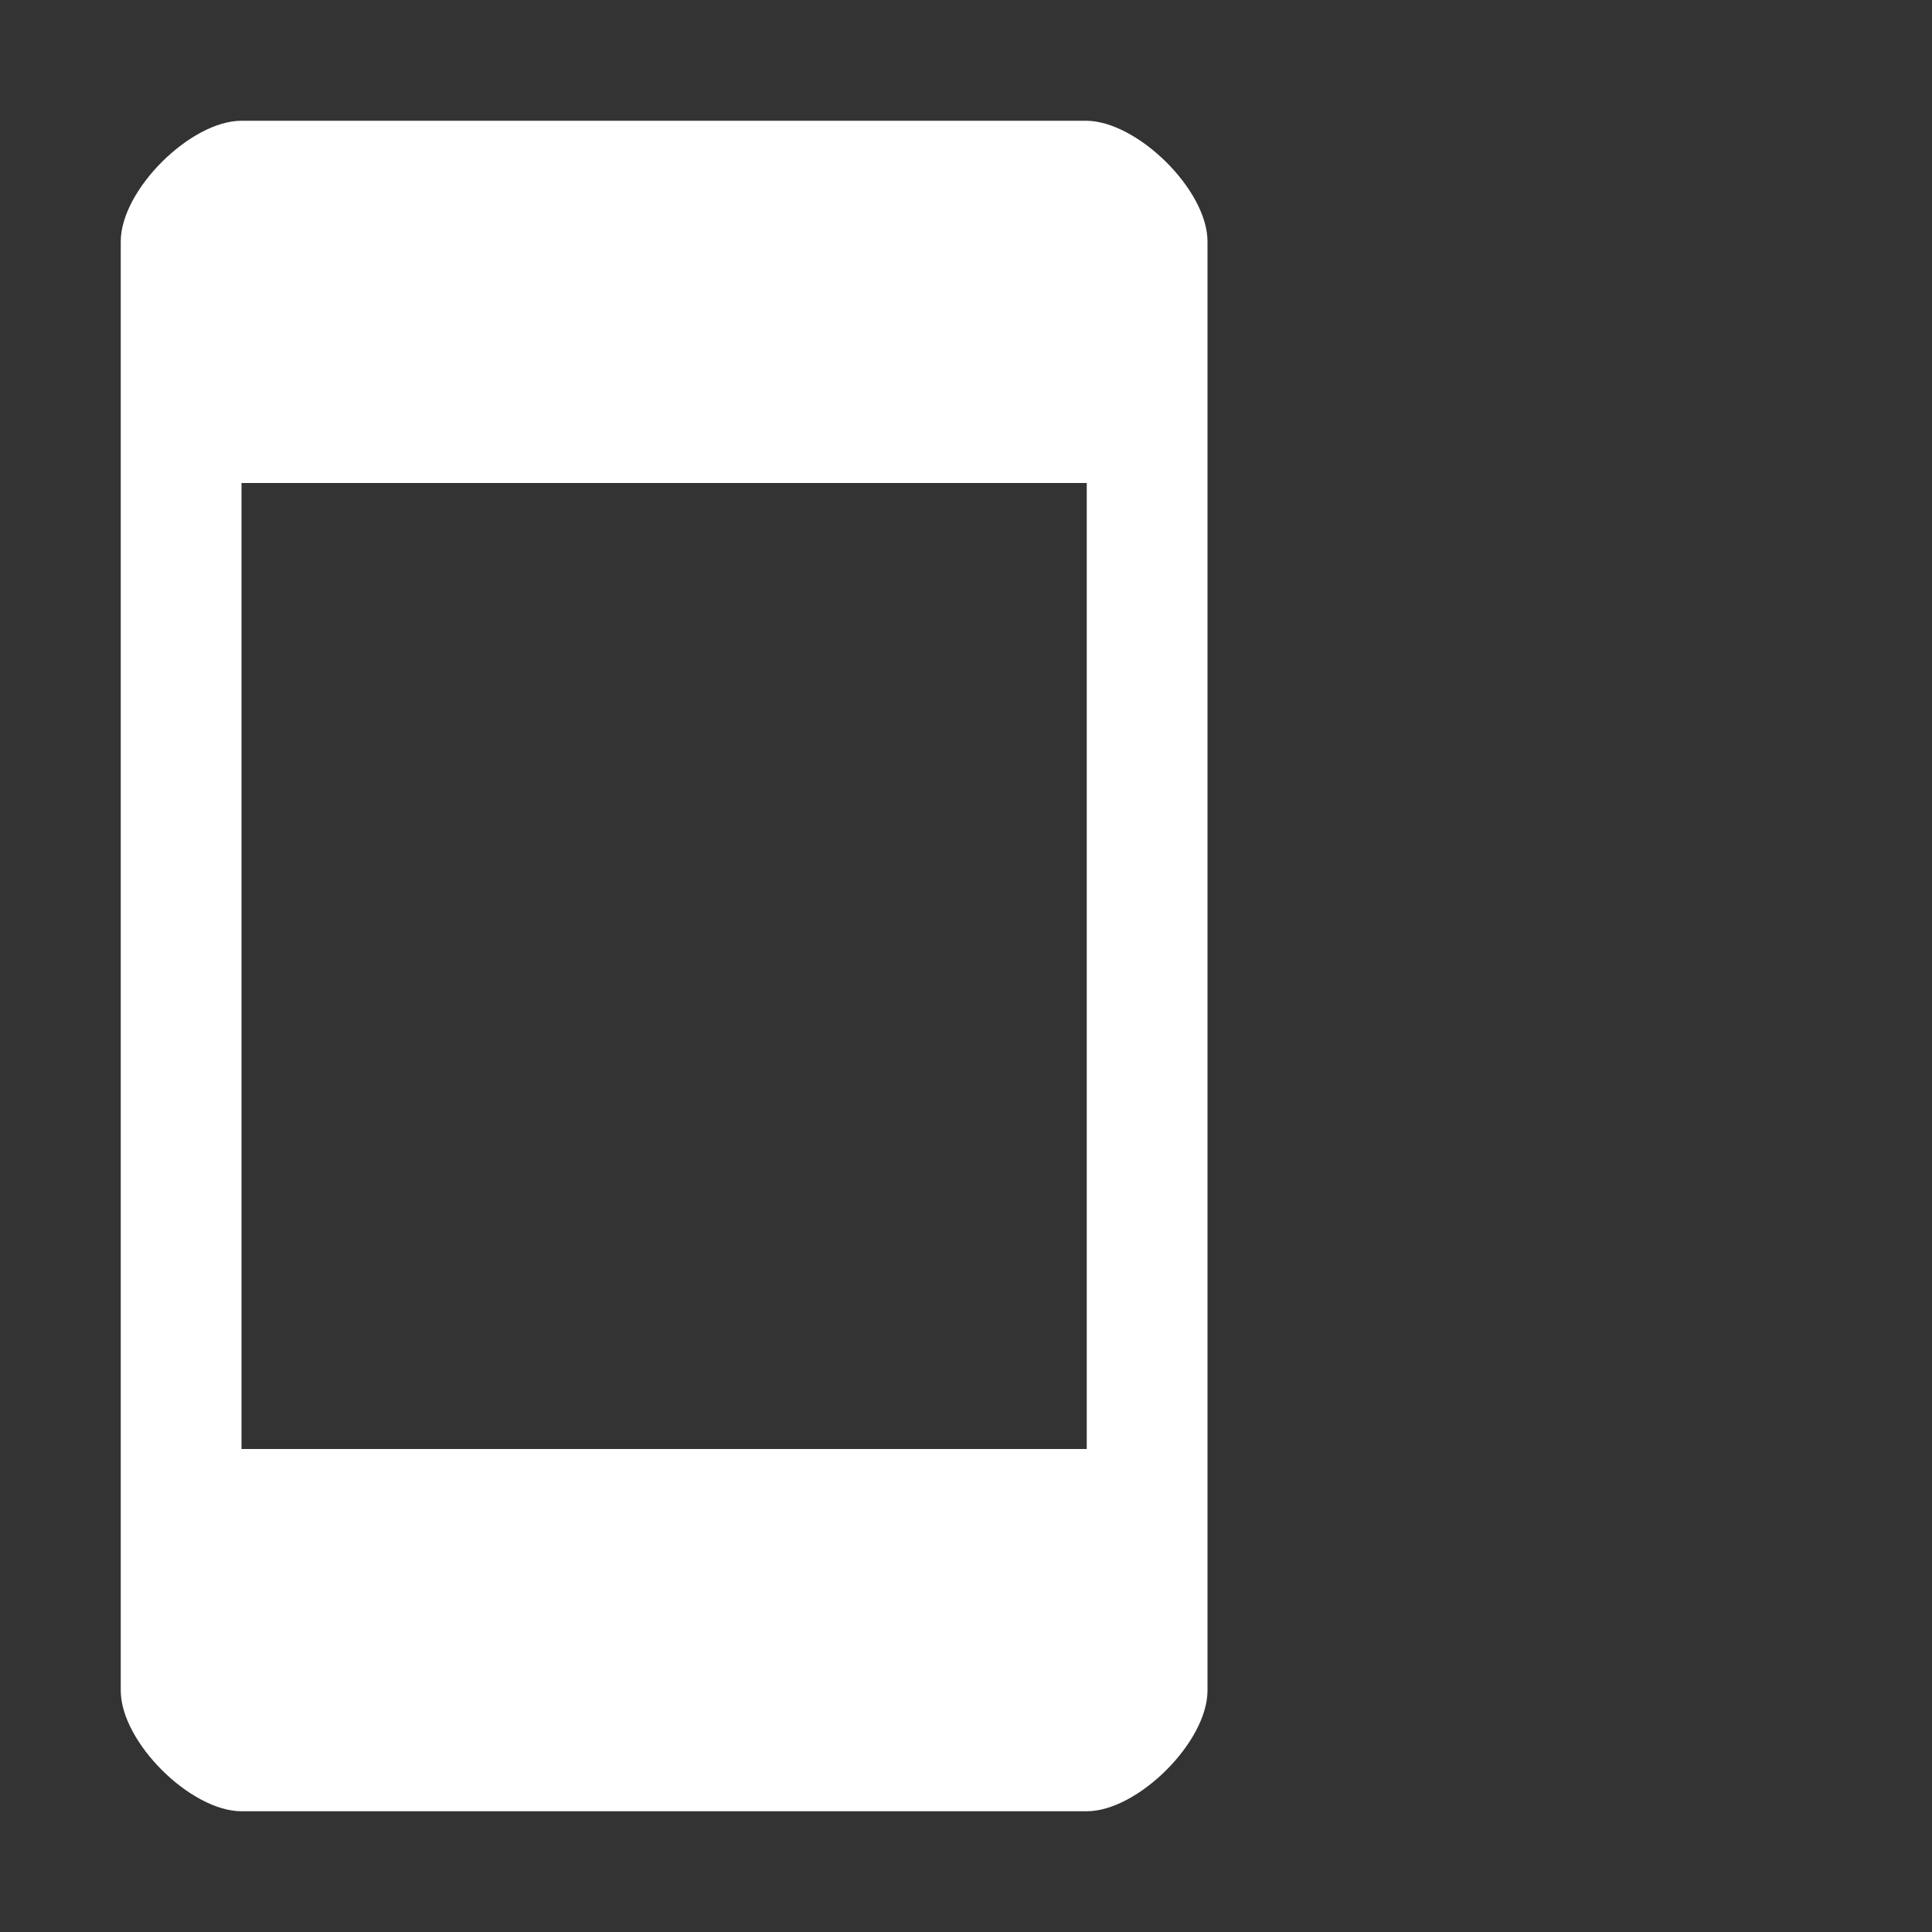 <svg width="16" height="16" viewBox="0 0 16 16" xmlns="http://www.w3.org/2000/svg"><rect x="0" y="0" width="16" height="16" fill="#333333" stroke="none"/><rect width="16" height="16" fill="none"/><path d="M9 1H2c-.421 0-1 .573-1 1v12c0 .427.579 1 1 1h7c.421 0 1-.573 1-1V2c0-.427-.579-.994-1-1zm0 11H2V4h7v8z" fill="#FFF" fill-rule="nonzero"/></svg>